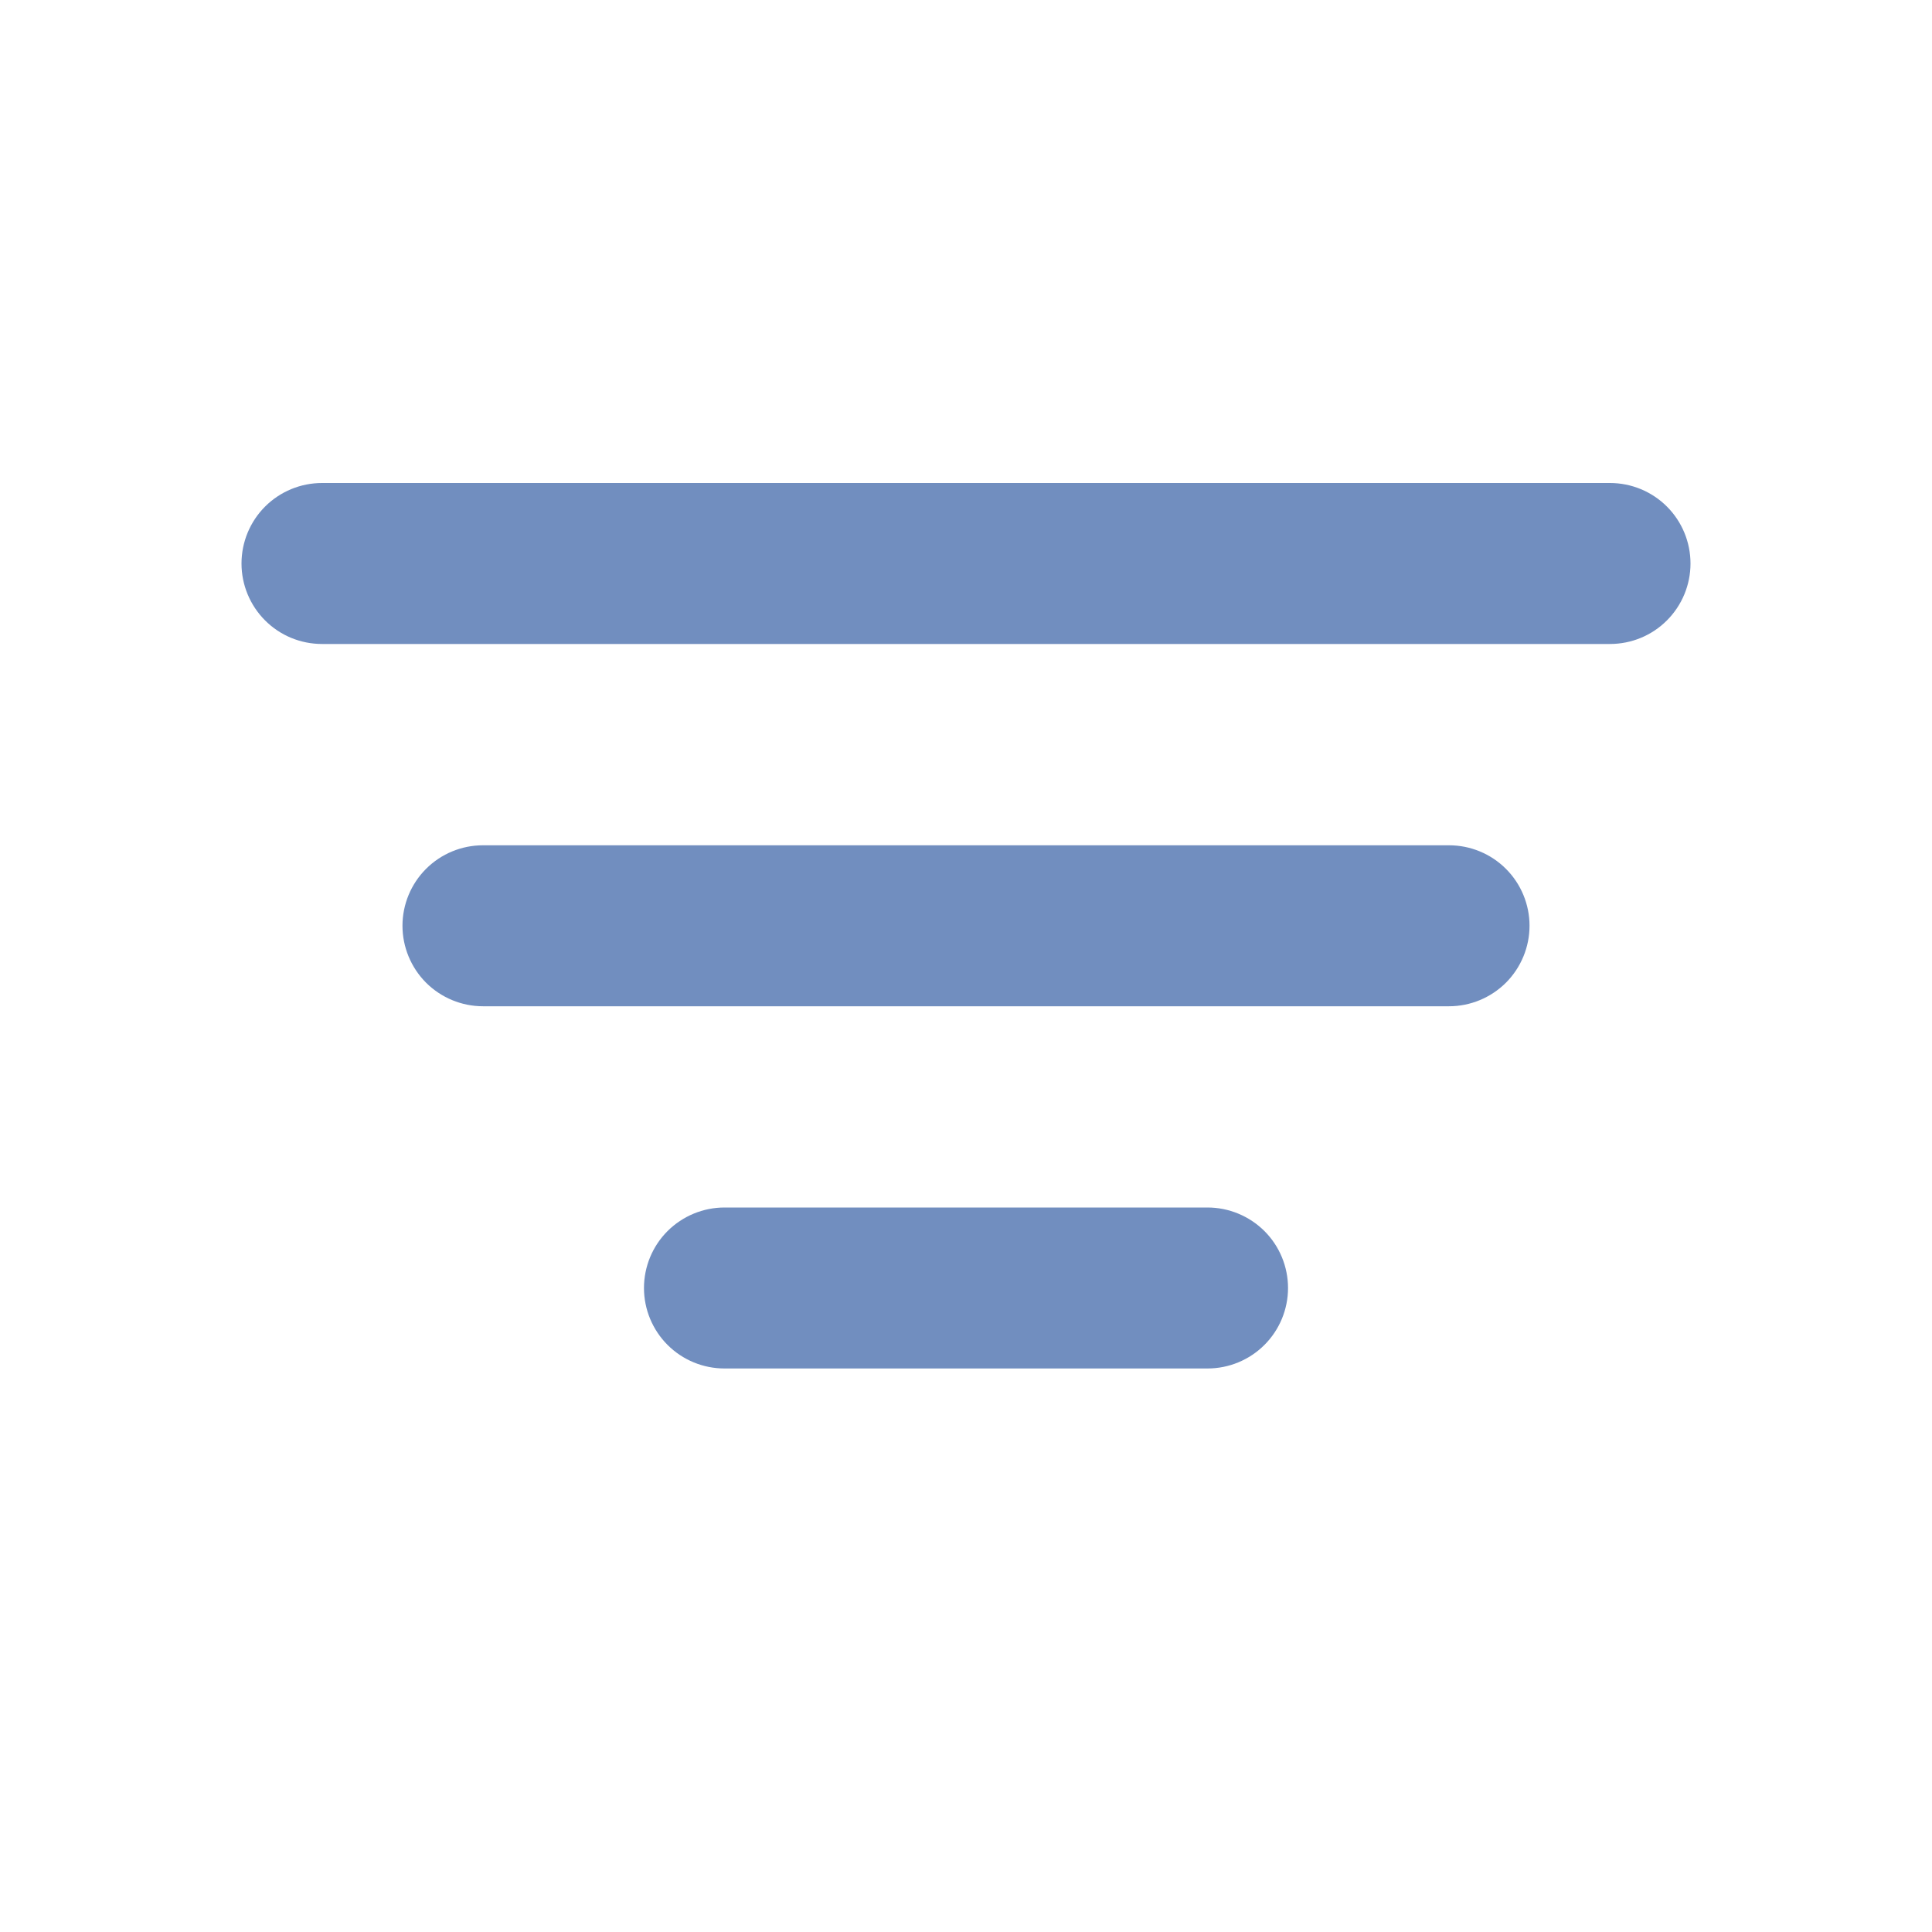 <svg width="25" height="25" viewBox="0 0 25 25" fill="none" xmlns="http://www.w3.org/2000/svg">
<path fill-rule="evenodd" clip-rule="evenodd" d="M3.125 7.292C3.125 7.015 3.235 6.75 3.43 6.555C3.625 6.36 3.89 6.25 4.167 6.25H20.833C21.11 6.25 21.375 6.36 21.57 6.555C21.765 6.75 21.875 7.015 21.875 7.292C21.875 7.568 21.765 7.833 21.57 8.028C21.375 8.224 21.11 8.333 20.833 8.333H4.167C3.89 8.333 3.625 8.224 3.43 8.028C3.235 7.833 3.125 7.568 3.125 7.292ZM5.208 11.979C5.208 11.703 5.318 11.438 5.513 11.243C5.709 11.047 5.974 10.938 6.25 10.938H18.75C19.026 10.938 19.291 11.047 19.487 11.243C19.682 11.438 19.792 11.703 19.792 11.979C19.792 12.255 19.682 12.52 19.487 12.716C19.291 12.911 19.026 13.021 18.75 13.021H6.25C5.974 13.021 5.709 12.911 5.513 12.716C5.318 12.52 5.208 12.255 5.208 11.979ZM8.333 16.667C8.333 16.39 8.443 16.125 8.638 15.93C8.834 15.735 9.099 15.625 9.375 15.625H15.625C15.901 15.625 16.166 15.735 16.362 15.93C16.557 16.125 16.667 16.39 16.667 16.667C16.667 16.943 16.557 17.208 16.362 17.403C16.166 17.599 15.901 17.708 15.625 17.708H9.375C9.099 17.708 8.834 17.599 8.638 17.403C8.443 17.208 8.333 16.943 8.333 16.667Z" fill="#718EBF"/>
</svg>
